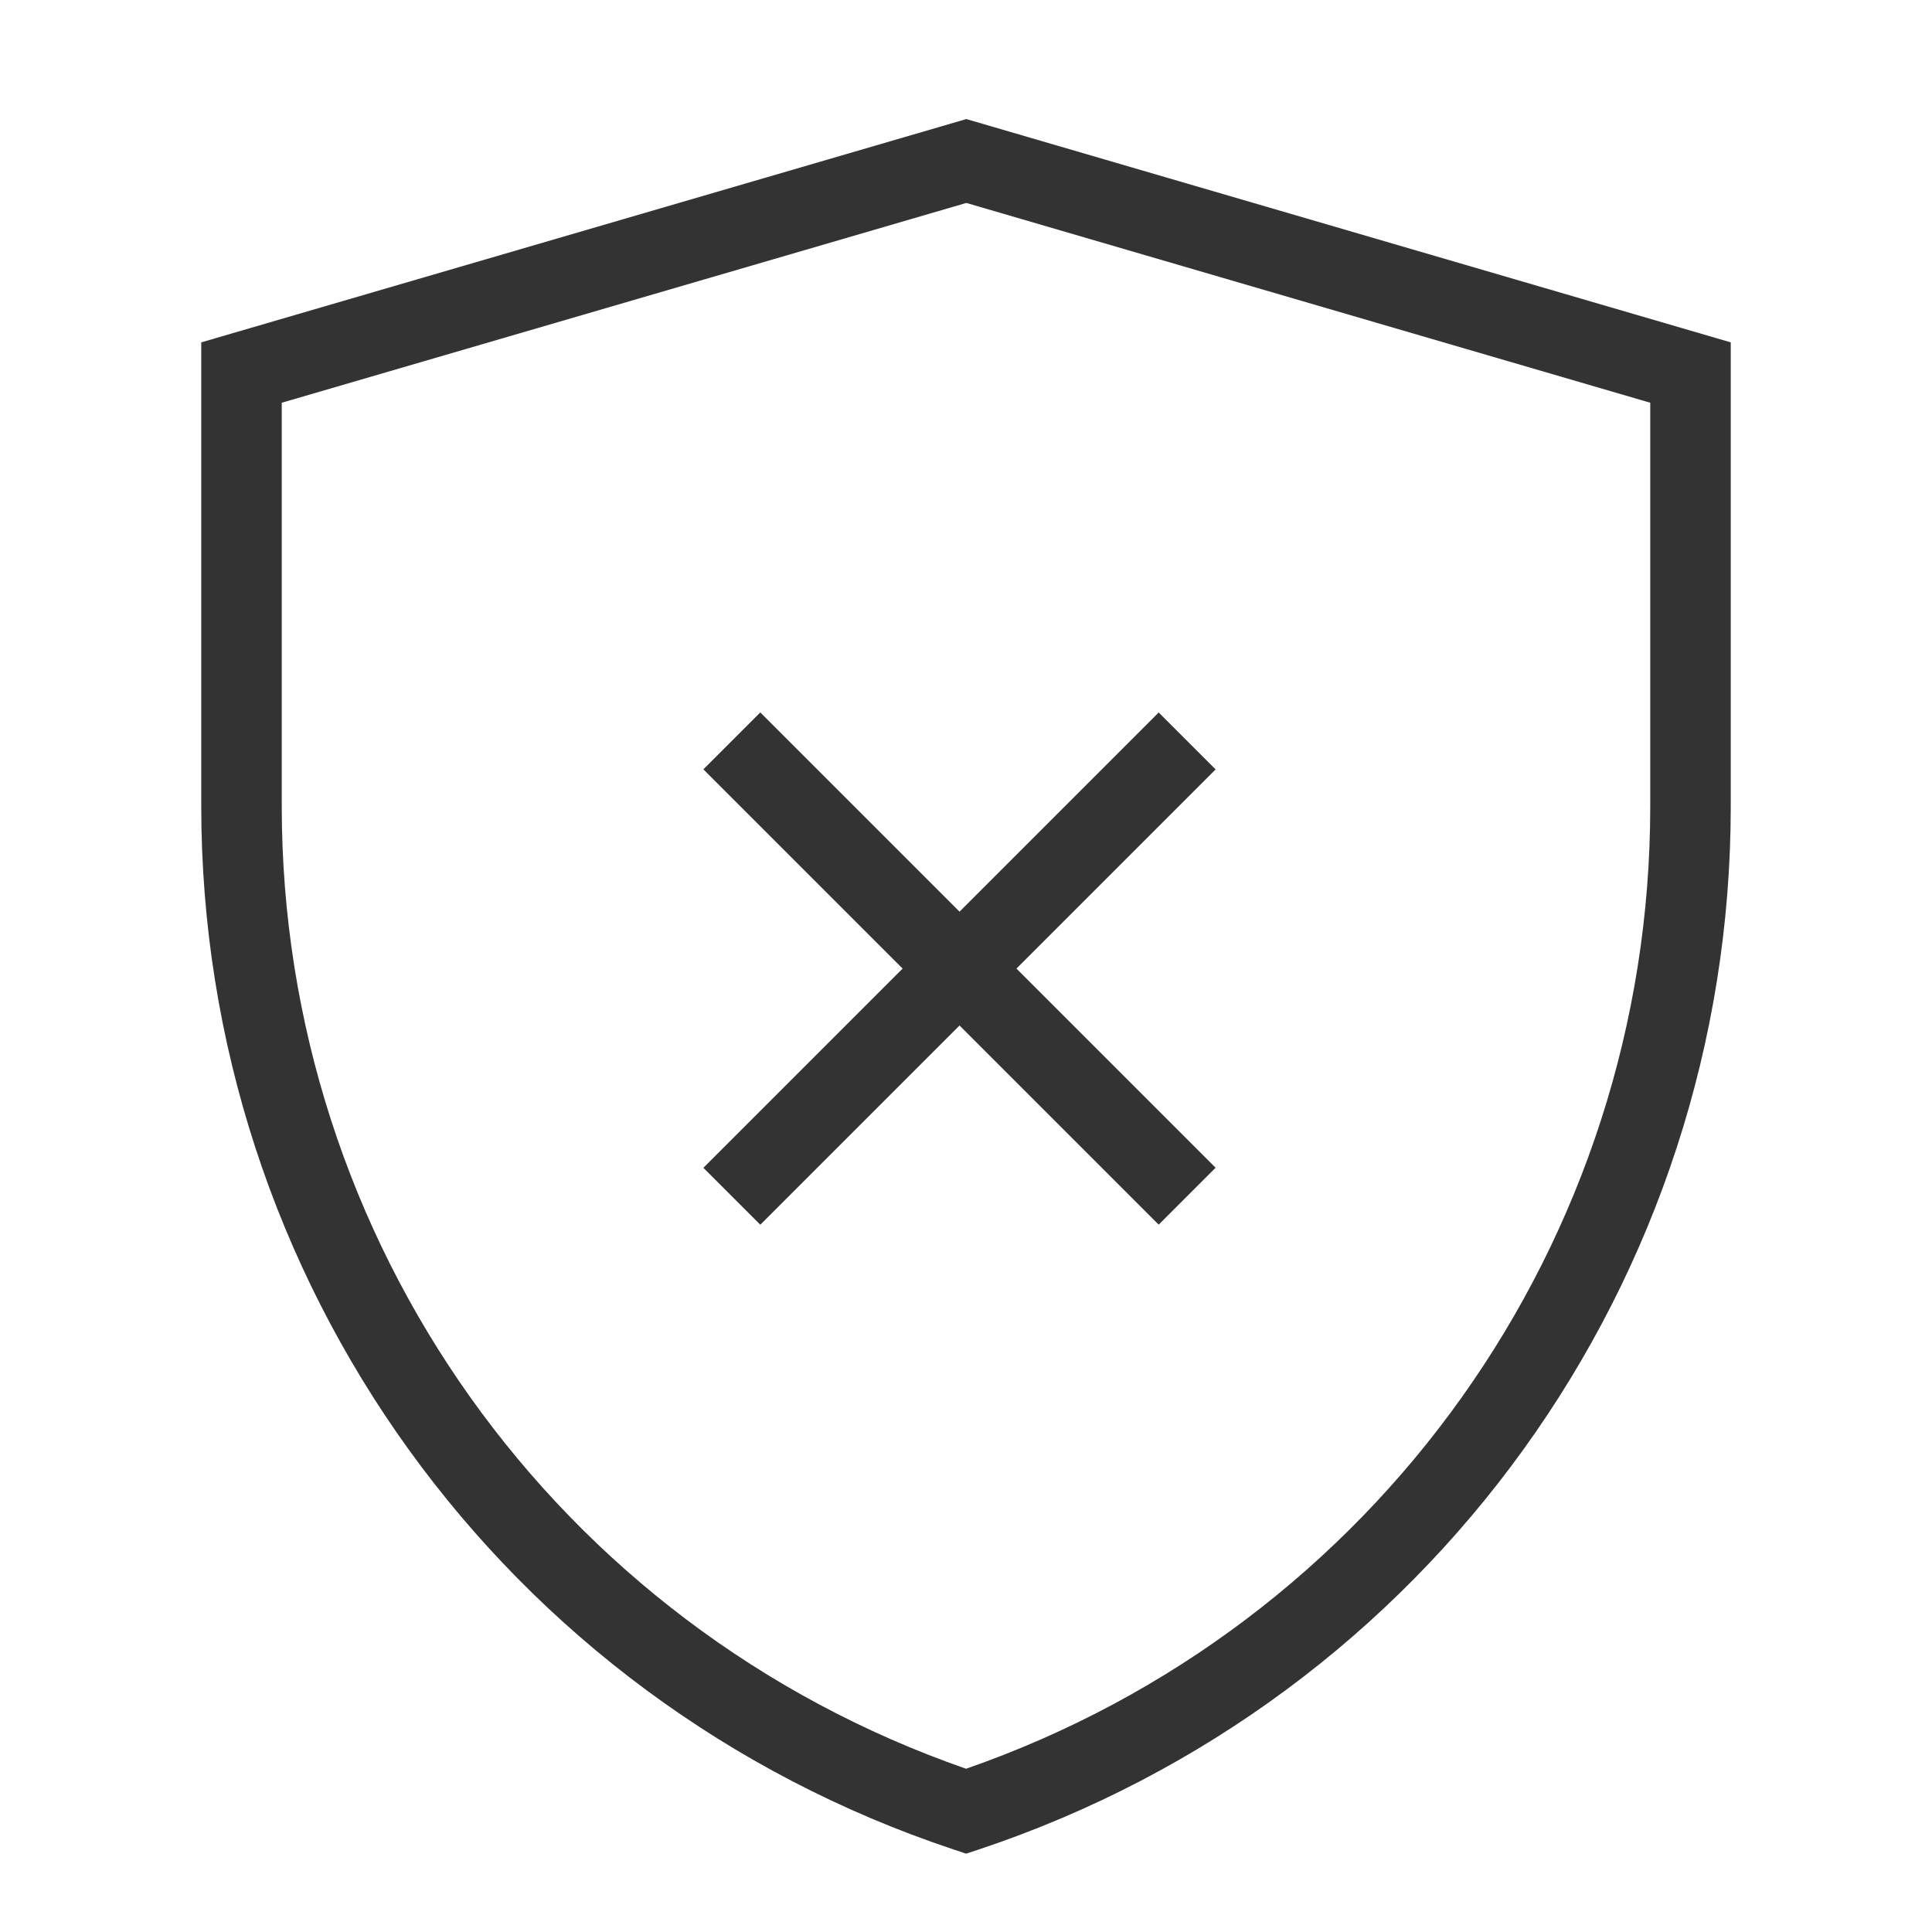 <?xml version="1.0" encoding="iso-8859-1"?>
<svg version="1.1" id="&#x56FE;&#x5C42;_1" xmlns="http://www.w3.org/2000/svg" xmlns:xlink="http://www.w3.org/1999/xlink" x="0px"
	 y="0px" viewBox="0 0 24 24" style="enable-background:new 0 0 24 24;" xml:space="preserve">
<path style="fill:#333333;" d="M12.001,23.027l-0.158-0.053C6.255,21.113,2.5,15.905,2.5,10.014V4.253l9.504-2.774L21.5,4.253v5.764
	c0,5.889-3.754,11.096-9.341,12.958L12.001,23.027z M3.5,5.003v5.011c0,5.404,3.409,10.188,8.501,11.958
	c5.091-1.77,8.499-6.553,8.499-11.955V5.003l-8.496-2.482L3.5,5.003z"/>
<rect x="7.922" y="11.533" transform="matrix(0.707 -0.707 0.707 0.707 -5.017 11.954)" style="fill:#333333;" width="8" height="1"/>
<rect x="11.422" y="8.033" transform="matrix(0.707 -0.707 0.707 0.707 -5.017 11.953)" style="fill:#333333;" width="1" height="8"/>
</svg>






